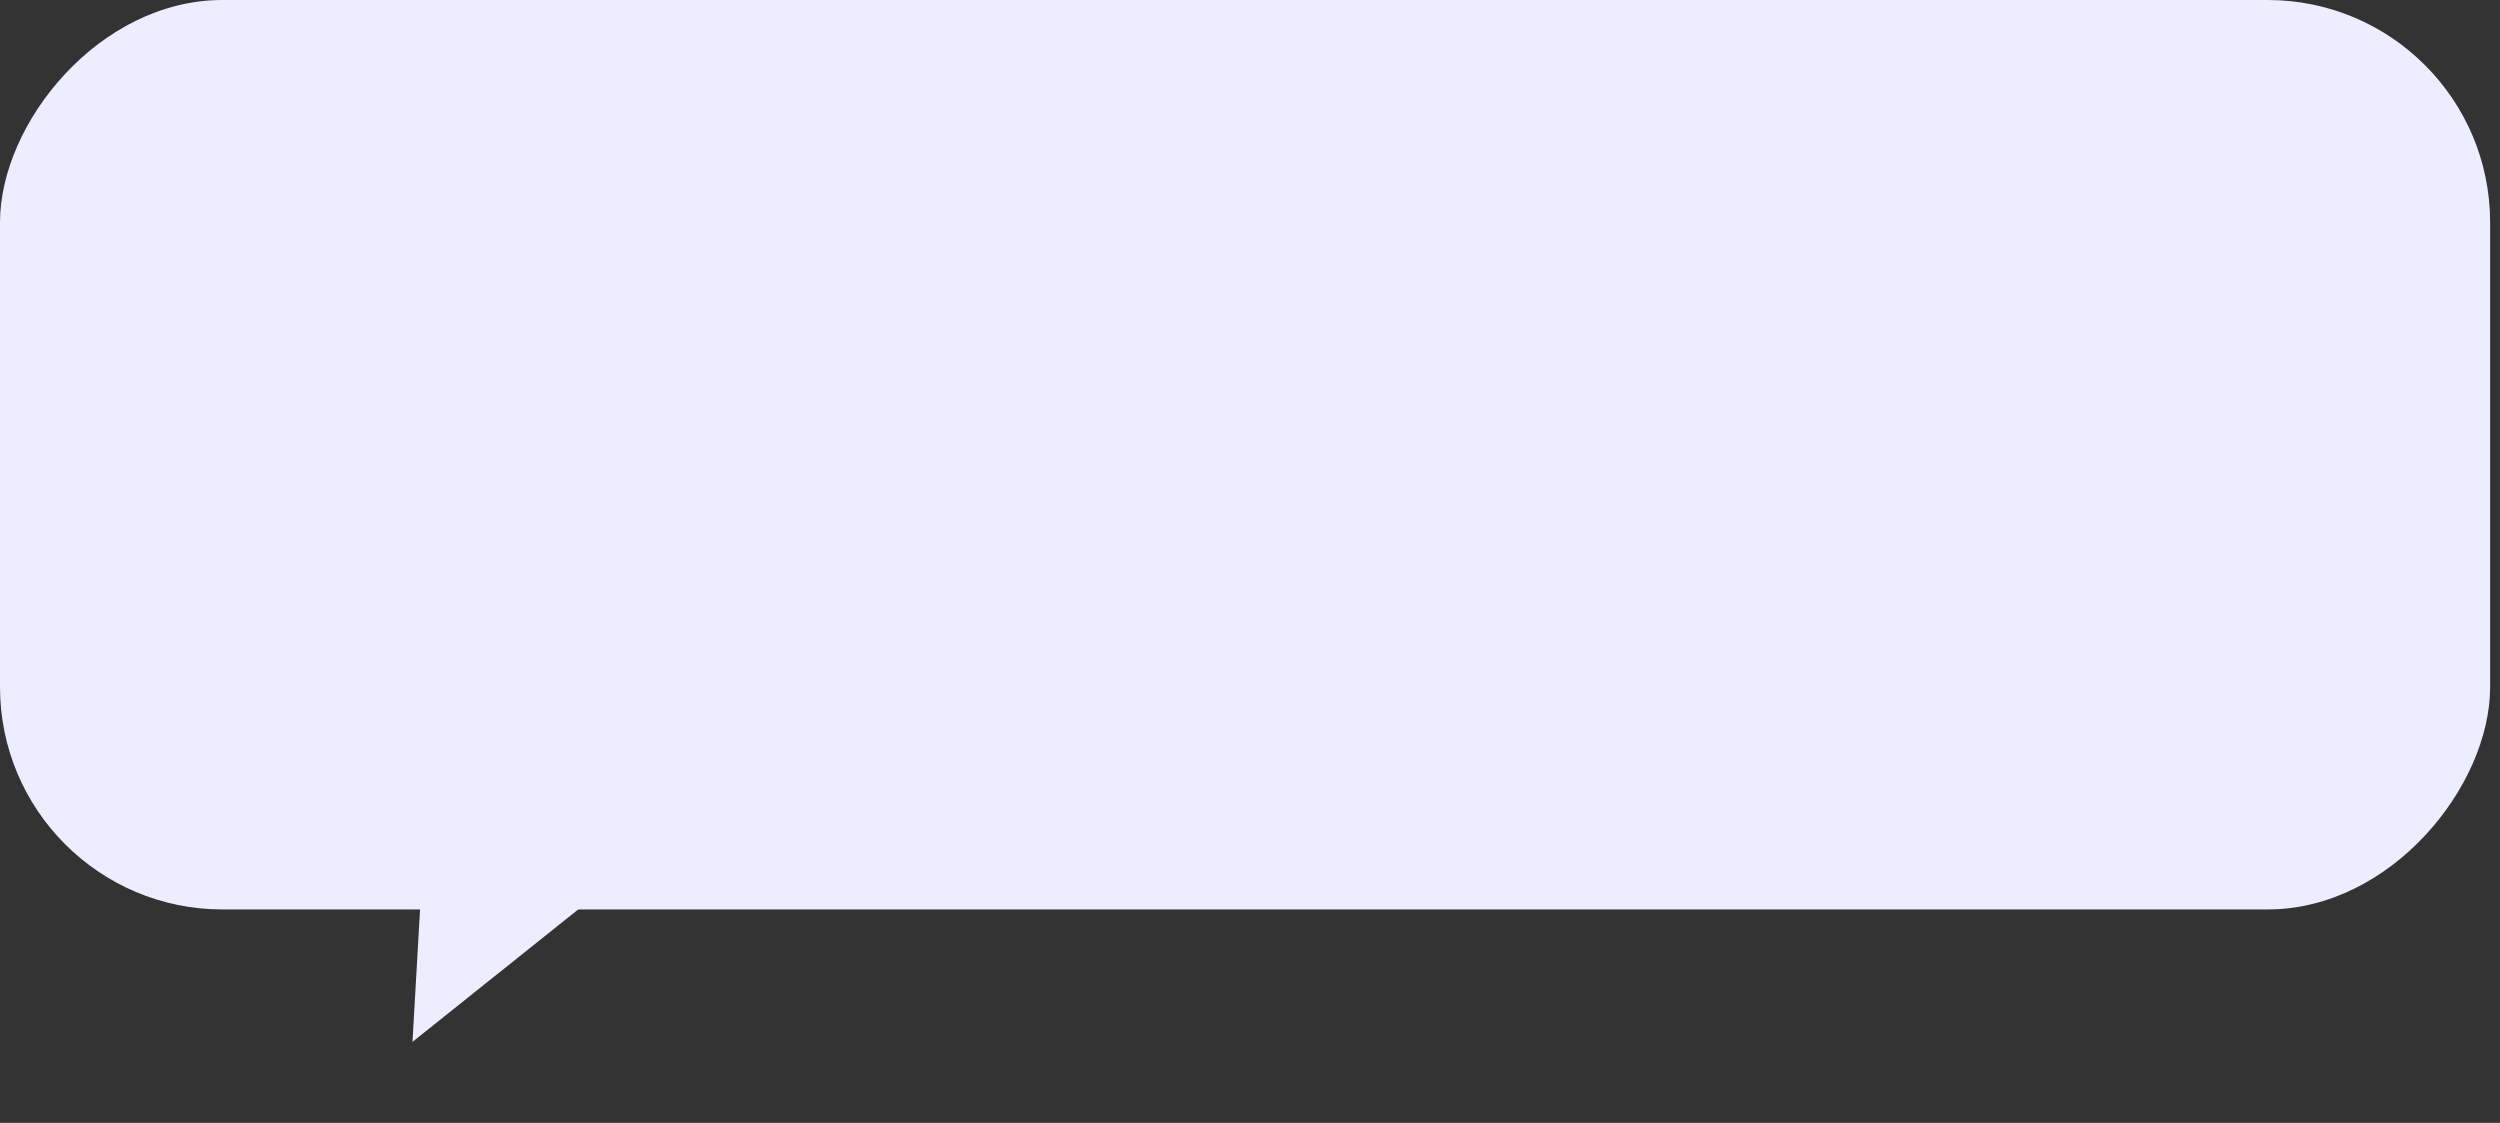 <svg width="236" height="106" viewBox="0 0 236 106" fill="none" xmlns="http://www.w3.org/2000/svg">
<rect x="0" y="0" width="236" height="106" fill="#333333" stroke="none"/>
<rect width="235.069" height="85.851" rx="21" transform="matrix(-1 0 0 1 235.069 0)" fill="#ECEEFF"/>
<path d="M38.939 98.352L40.757 66.539L63.832 78.461L38.939 98.352Z" fill="#ECEEFF"/>
</svg>
